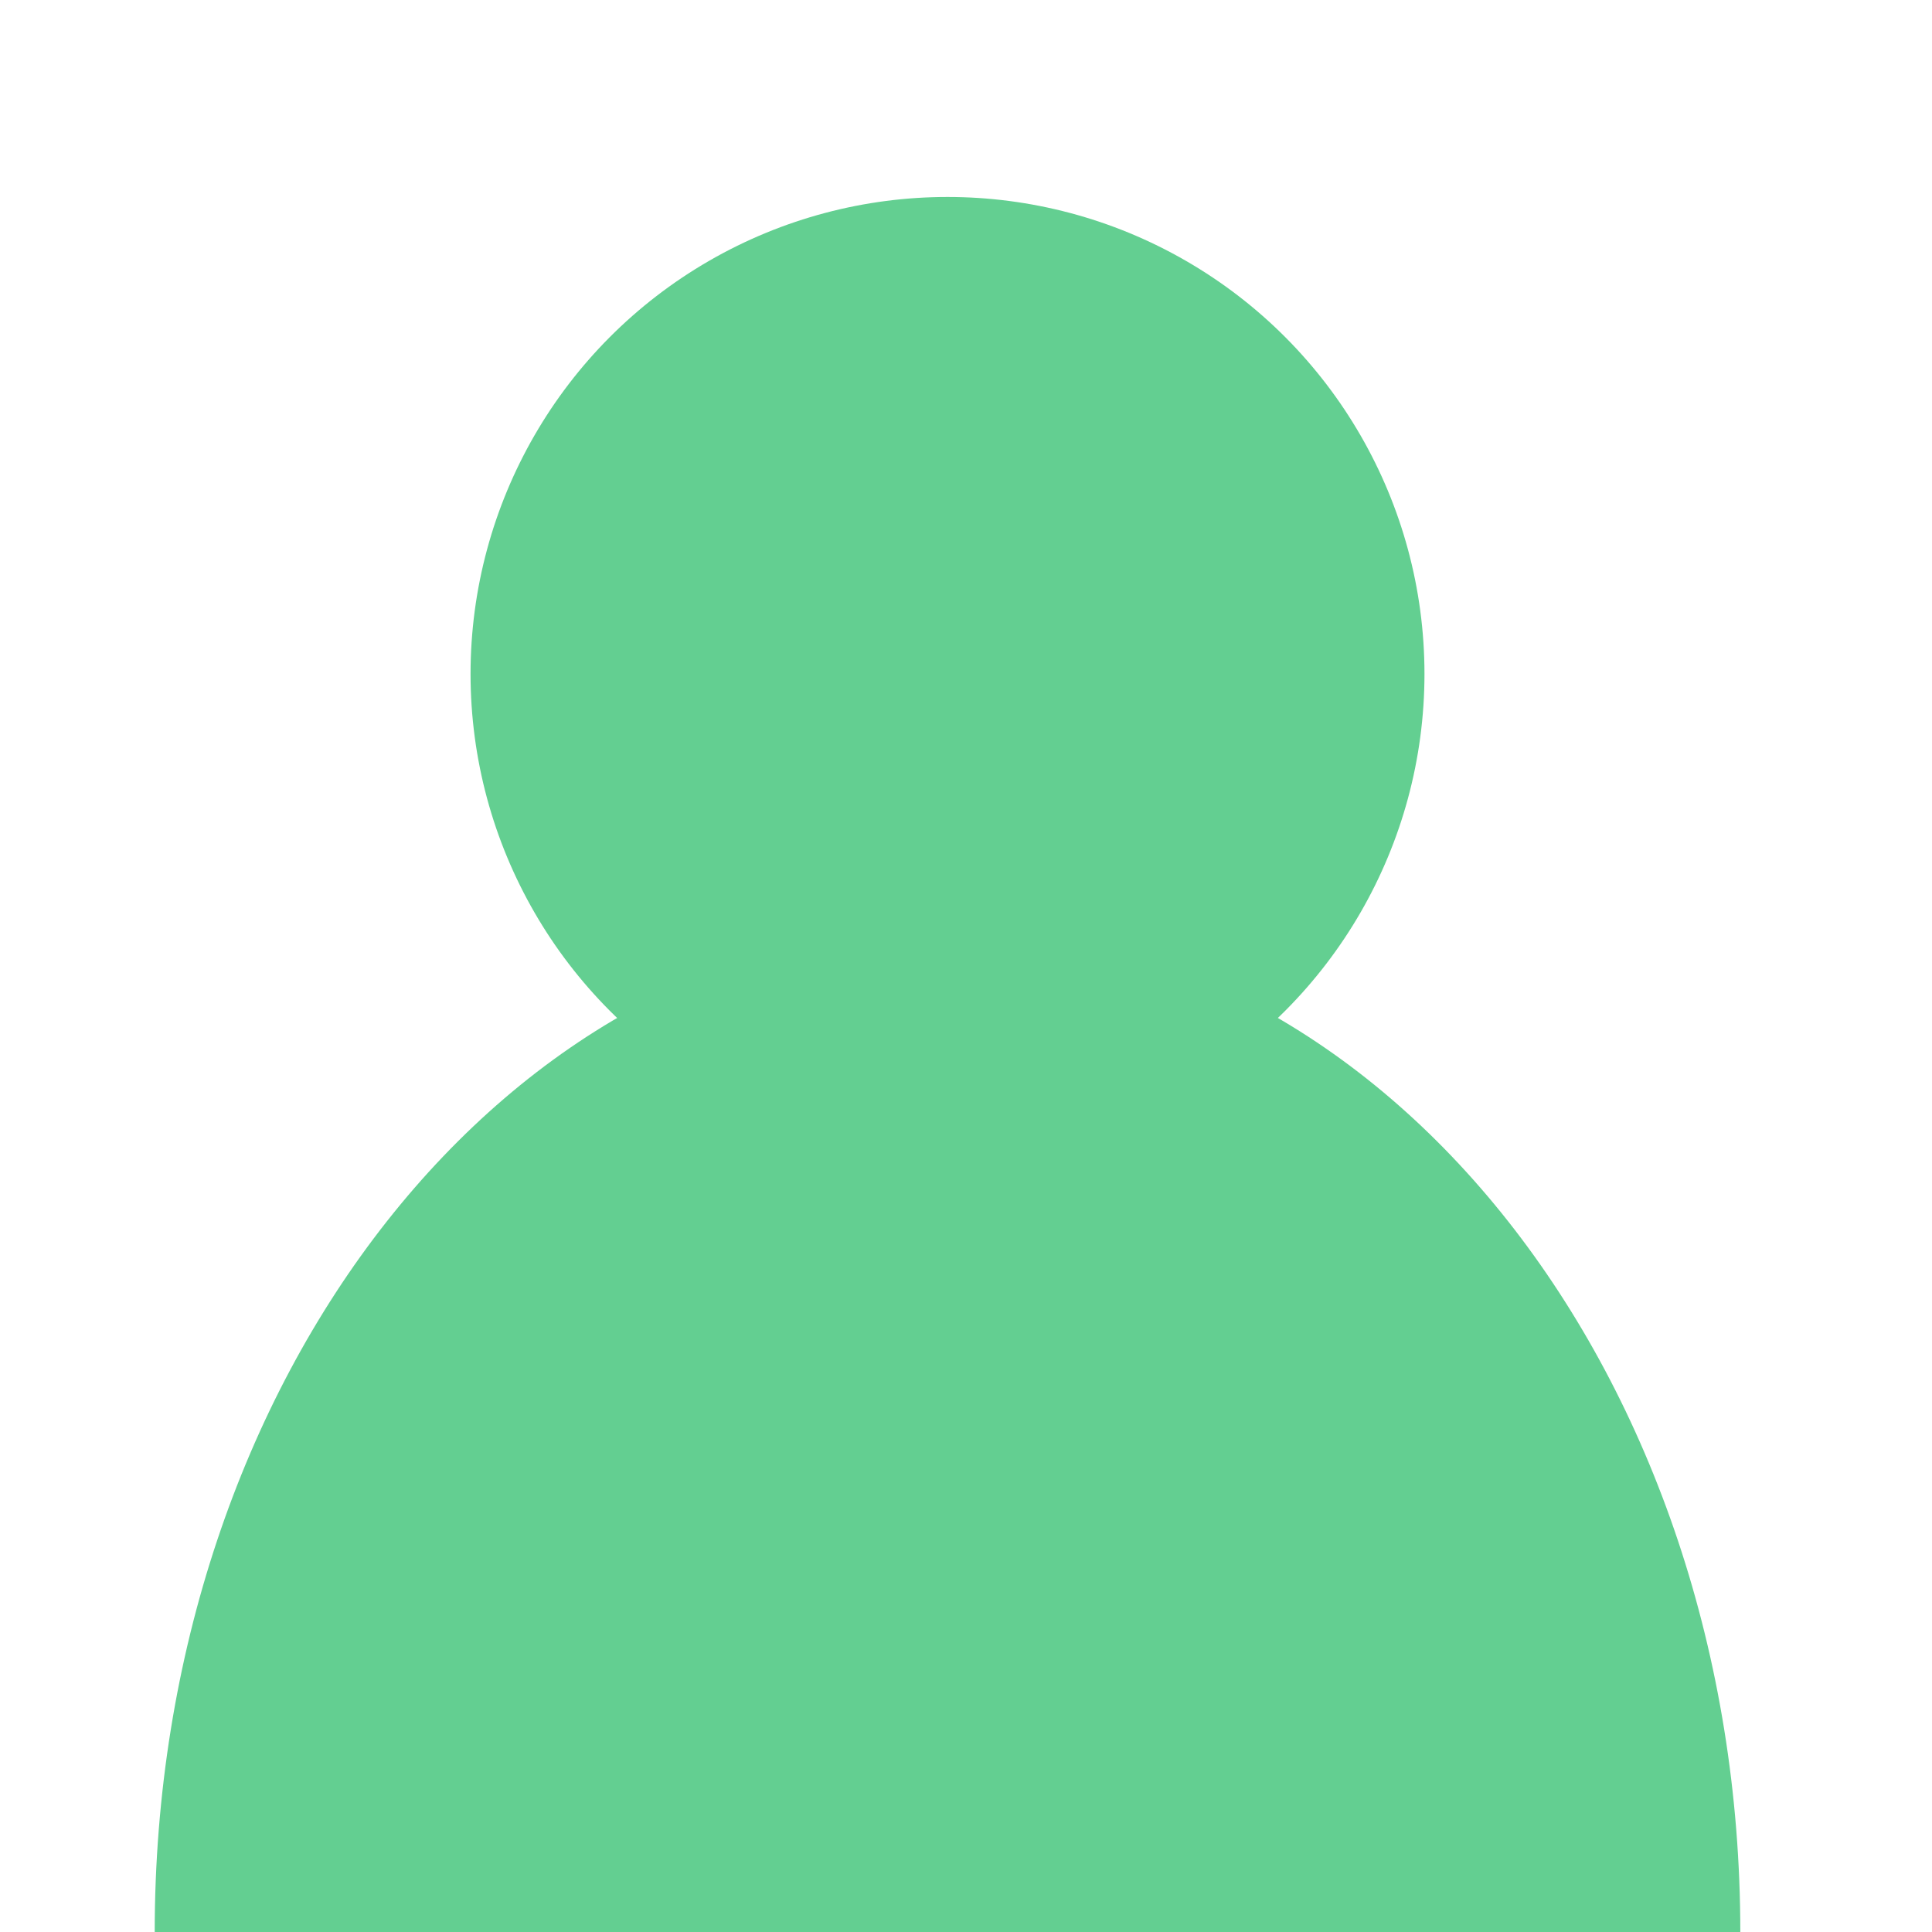 <?xml version="1.0" encoding="utf-8"?>
<!-- Generator: Adobe Illustrator 23.0.3, SVG Export Plug-In . SVG Version: 6.00 Build 0)  -->
<svg version="1.1" id="Layer_1" xmlns="http://www.w3.org/2000/svg" xmlns:xlink="http://www.w3.org/1999/xlink" x="0px" y="0px"
	 viewBox="0 0 512 512" style="enable-background:new 0 0 512 512;" xml:space="preserve">
<style type="text/css">
	.st0{fill:#63CF91;}
</style>
<g>
	<path class="st0" d="M461.2,512H41c0-147.1,94.1-266.4,210.1-266.4S461.2,364.9,461.2,512z"/>
</g>
<circle class="st0" cx="251.1" cy="178.6" r="126.4"/>
</svg>

